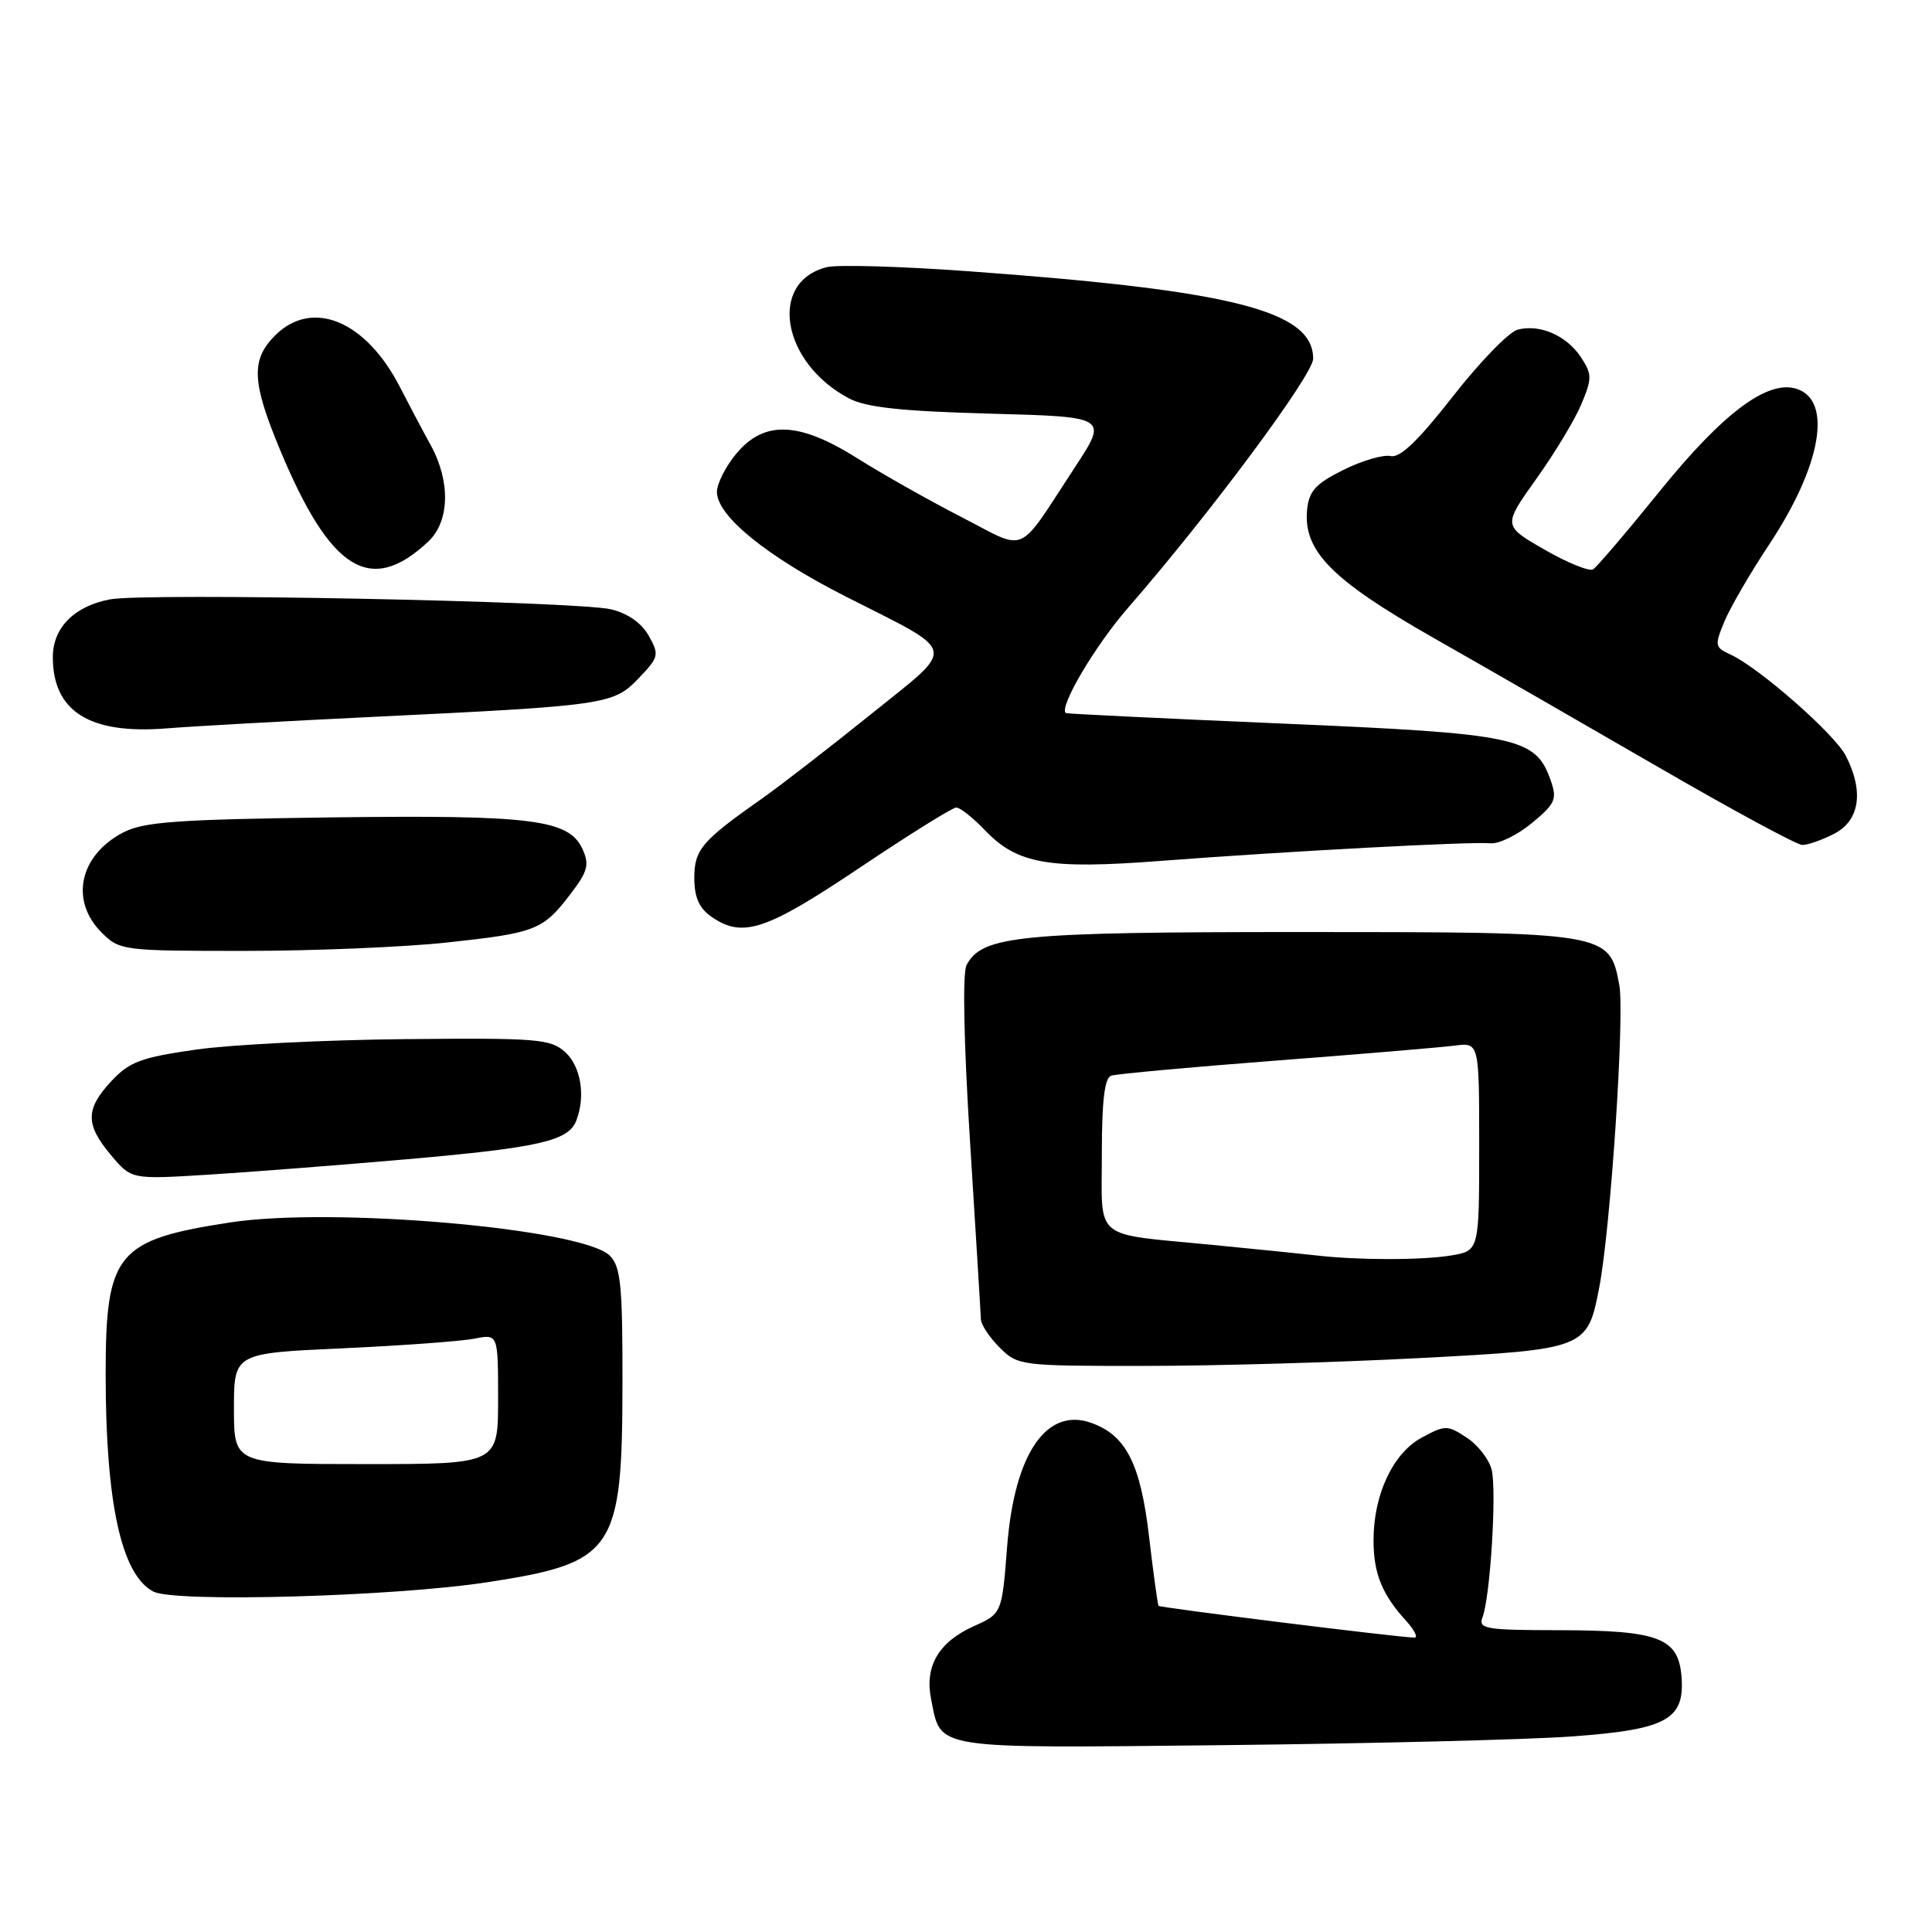 <?xml version="1.0" encoding="UTF-8" standalone="no"?>
<!DOCTYPE svg PUBLIC "-//W3C//DTD SVG 1.1//EN" "http://www.w3.org/Graphics/SVG/1.1/DTD/svg11.dtd" >
<svg xmlns="http://www.w3.org/2000/svg" xmlns:xlink="http://www.w3.org/1999/xlink" version="1.1" viewBox="0 0 256 256">
 <g >
 <path fill="currentColor"
d=" M 208.25 230.09 C 220.88 229.18 223.29 227.86 222.80 222.07 C 222.37 217.02 219.73 216.03 206.64 216.01 C 196.83 216.00 195.85 215.84 196.44 214.30 C 197.47 211.61 198.34 197.51 197.65 194.74 C 197.31 193.37 195.82 191.45 194.34 190.49 C 191.78 188.81 191.51 188.81 188.39 190.49 C 184.58 192.54 182.00 198.03 182.00 204.09 C 182.00 208.48 183.12 211.26 186.30 214.75 C 187.43 215.99 187.93 217.00 187.42 216.99 C 185.43 216.98 153.71 213.03 153.51 212.78 C 153.40 212.62 152.83 208.51 152.26 203.64 C 151.13 193.95 149.21 190.18 144.60 188.54 C 138.65 186.42 134.41 192.65 133.45 204.94 C 132.76 213.81 132.76 213.81 128.99 215.50 C 124.37 217.59 122.51 220.78 123.37 225.12 C 124.73 231.89 123.16 231.65 162.23 231.24 C 181.63 231.03 202.34 230.52 208.25 230.09 Z  M 64.54 209.66 C 81.44 207.07 82.46 205.57 82.48 183.29 C 82.50 170.34 82.25 167.83 80.81 166.39 C 77.23 162.79 44.14 159.89 30.50 161.98 C 15.44 164.29 14.00 166.04 14.00 182.09 C 14.00 199.18 16.09 208.69 20.32 210.89 C 23.16 212.37 52.14 211.56 64.54 209.66 Z  M 187.95 179.96 C 210.15 178.80 210.34 178.72 211.90 170.64 C 213.42 162.77 215.30 134.41 214.56 130.48 C 213.26 123.54 213.05 123.50 172.54 123.50 C 134.96 123.50 130.16 123.97 128.08 127.86 C 127.52 128.90 127.70 138.07 128.55 151.53 C 129.31 163.61 129.95 174.08 129.97 174.80 C 129.98 175.51 131.10 177.20 132.45 178.55 C 134.87 180.96 135.20 181.00 151.70 180.99 C 160.94 180.99 177.25 180.52 187.95 179.96 Z  M 54.00 153.60 C 71.43 152.07 75.33 151.18 76.36 148.49 C 77.62 145.23 76.97 141.29 74.88 139.40 C 72.94 137.66 71.19 137.52 53.63 137.69 C 43.11 137.79 30.69 138.41 26.02 139.07 C 18.71 140.11 17.17 140.68 14.77 143.24 C 11.30 146.96 11.29 149.00 14.71 153.06 C 17.41 156.28 17.41 156.28 27.46 155.66 C 32.98 155.32 44.92 154.39 54.00 153.60 Z  M 59.21 124.89 C 71.00 123.62 71.95 123.25 75.60 118.45 C 77.89 115.46 78.12 114.57 77.19 112.52 C 75.40 108.58 70.55 107.97 43.89 108.31 C 23.31 108.58 19.00 108.90 16.28 110.33 C 10.52 113.36 9.24 119.33 13.45 123.55 C 15.86 125.95 16.22 126.00 32.42 126.00 C 41.49 126.00 53.55 125.50 59.21 124.89 Z  M 113.88 115.00 C 120.44 110.60 126.21 107.00 126.71 107.00 C 127.22 107.00 128.93 108.36 130.52 110.02 C 134.80 114.49 138.91 115.21 153.71 114.08 C 170.44 112.80 194.97 111.49 197.50 111.74 C 198.60 111.85 201.06 110.65 202.98 109.06 C 206.10 106.48 206.35 105.90 205.47 103.39 C 203.47 97.71 201.14 97.21 169.99 95.88 C 154.32 95.21 141.38 94.58 141.24 94.49 C 140.23 93.80 145.10 85.55 149.47 80.54 C 160.21 68.22 174.00 49.67 174.00 47.53 C 174.00 41.18 163.34 38.48 128.30 35.94 C 119.39 35.29 110.96 35.05 109.56 35.40 C 101.75 37.35 103.56 48.07 112.50 52.79 C 114.75 53.98 119.43 54.49 131.16 54.81 C 146.81 55.23 146.81 55.23 142.46 61.87 C 134.61 73.83 136.30 73.09 127.37 68.50 C 123.09 66.30 116.91 62.81 113.64 60.75 C 105.89 55.86 101.30 55.67 97.59 60.08 C 96.17 61.77 95.00 64.07 95.00 65.19 C 95.00 68.36 101.59 73.72 112.00 79.01 C 127.15 86.70 126.87 85.40 115.39 94.65 C 109.95 99.03 103.47 104.05 101.00 105.79 C 92.96 111.44 92.00 112.57 92.00 116.35 C 92.00 118.87 92.64 120.33 94.22 121.44 C 98.38 124.35 101.43 123.35 113.88 115.00 Z  M 243.05 110.47 C 246.43 108.72 247.00 104.84 244.57 100.13 C 243.07 97.23 233.10 88.48 229.30 86.73 C 227.21 85.77 227.17 85.54 228.51 82.31 C 229.30 80.44 231.94 75.89 234.39 72.20 C 241.33 61.75 242.87 53.05 238.05 51.52 C 234.23 50.30 228.36 54.68 220.05 64.93 C 215.62 70.41 211.59 75.14 211.09 75.44 C 210.59 75.75 207.70 74.58 204.66 72.83 C 199.14 69.66 199.14 69.66 203.57 63.45 C 206.01 60.04 208.70 55.58 209.55 53.53 C 210.96 50.15 210.96 49.59 209.50 47.36 C 207.60 44.47 204.05 42.91 201.10 43.68 C 199.93 43.99 196.07 47.97 192.51 52.53 C 187.92 58.40 185.52 60.71 184.27 60.43 C 183.29 60.21 180.47 61.04 178.00 62.27 C 174.33 64.09 173.45 65.06 173.20 67.53 C 172.67 73.01 176.45 76.84 190.03 84.57 C 196.89 88.47 210.38 96.23 220.00 101.80 C 229.62 107.37 238.08 111.94 238.80 111.96 C 239.51 111.98 241.43 111.31 243.05 110.47 Z  M 49.00 95.01 C 80.37 93.50 81.27 93.37 84.61 89.89 C 87.31 87.07 87.38 86.77 85.96 84.24 C 85.02 82.56 83.18 81.27 80.98 80.74 C 76.44 79.66 19.37 78.52 14.58 79.42 C 9.84 80.31 7.00 83.18 7.00 87.07 C 7.00 94.26 11.86 97.32 22.00 96.52 C 25.58 96.23 37.72 95.56 49.00 95.01 Z  M 56.75 71.76 C 59.58 69.10 59.72 63.82 57.08 59.00 C 56.02 57.08 54.17 53.58 52.97 51.24 C 48.45 42.47 41.36 39.55 36.45 44.45 C 33.24 47.67 33.36 50.59 37.08 59.54 C 43.79 75.66 49.08 78.95 56.75 71.76 Z  M 31.00 186.66 C 31.00 179.31 31.00 179.31 45.36 178.66 C 53.26 178.30 61.13 177.72 62.86 177.38 C 66.00 176.75 66.00 176.75 66.00 185.38 C 66.00 194.00 66.00 194.00 48.50 194.00 C 31.00 194.00 31.00 194.00 31.00 186.66 Z  M 174.50 166.36 C 172.85 166.17 166.55 165.53 160.50 164.94 C 144.64 163.40 146.00 164.53 146.00 152.90 C 146.00 145.82 146.36 142.82 147.25 142.53 C 147.94 142.30 157.72 141.41 169.00 140.54 C 180.28 139.68 190.96 138.78 192.75 138.55 C 196.00 138.13 196.00 138.13 196.00 151.93 C 196.00 165.74 196.00 165.74 192.25 166.36 C 188.45 166.99 179.98 166.99 174.50 166.36 Z "/>
</g>
</svg>